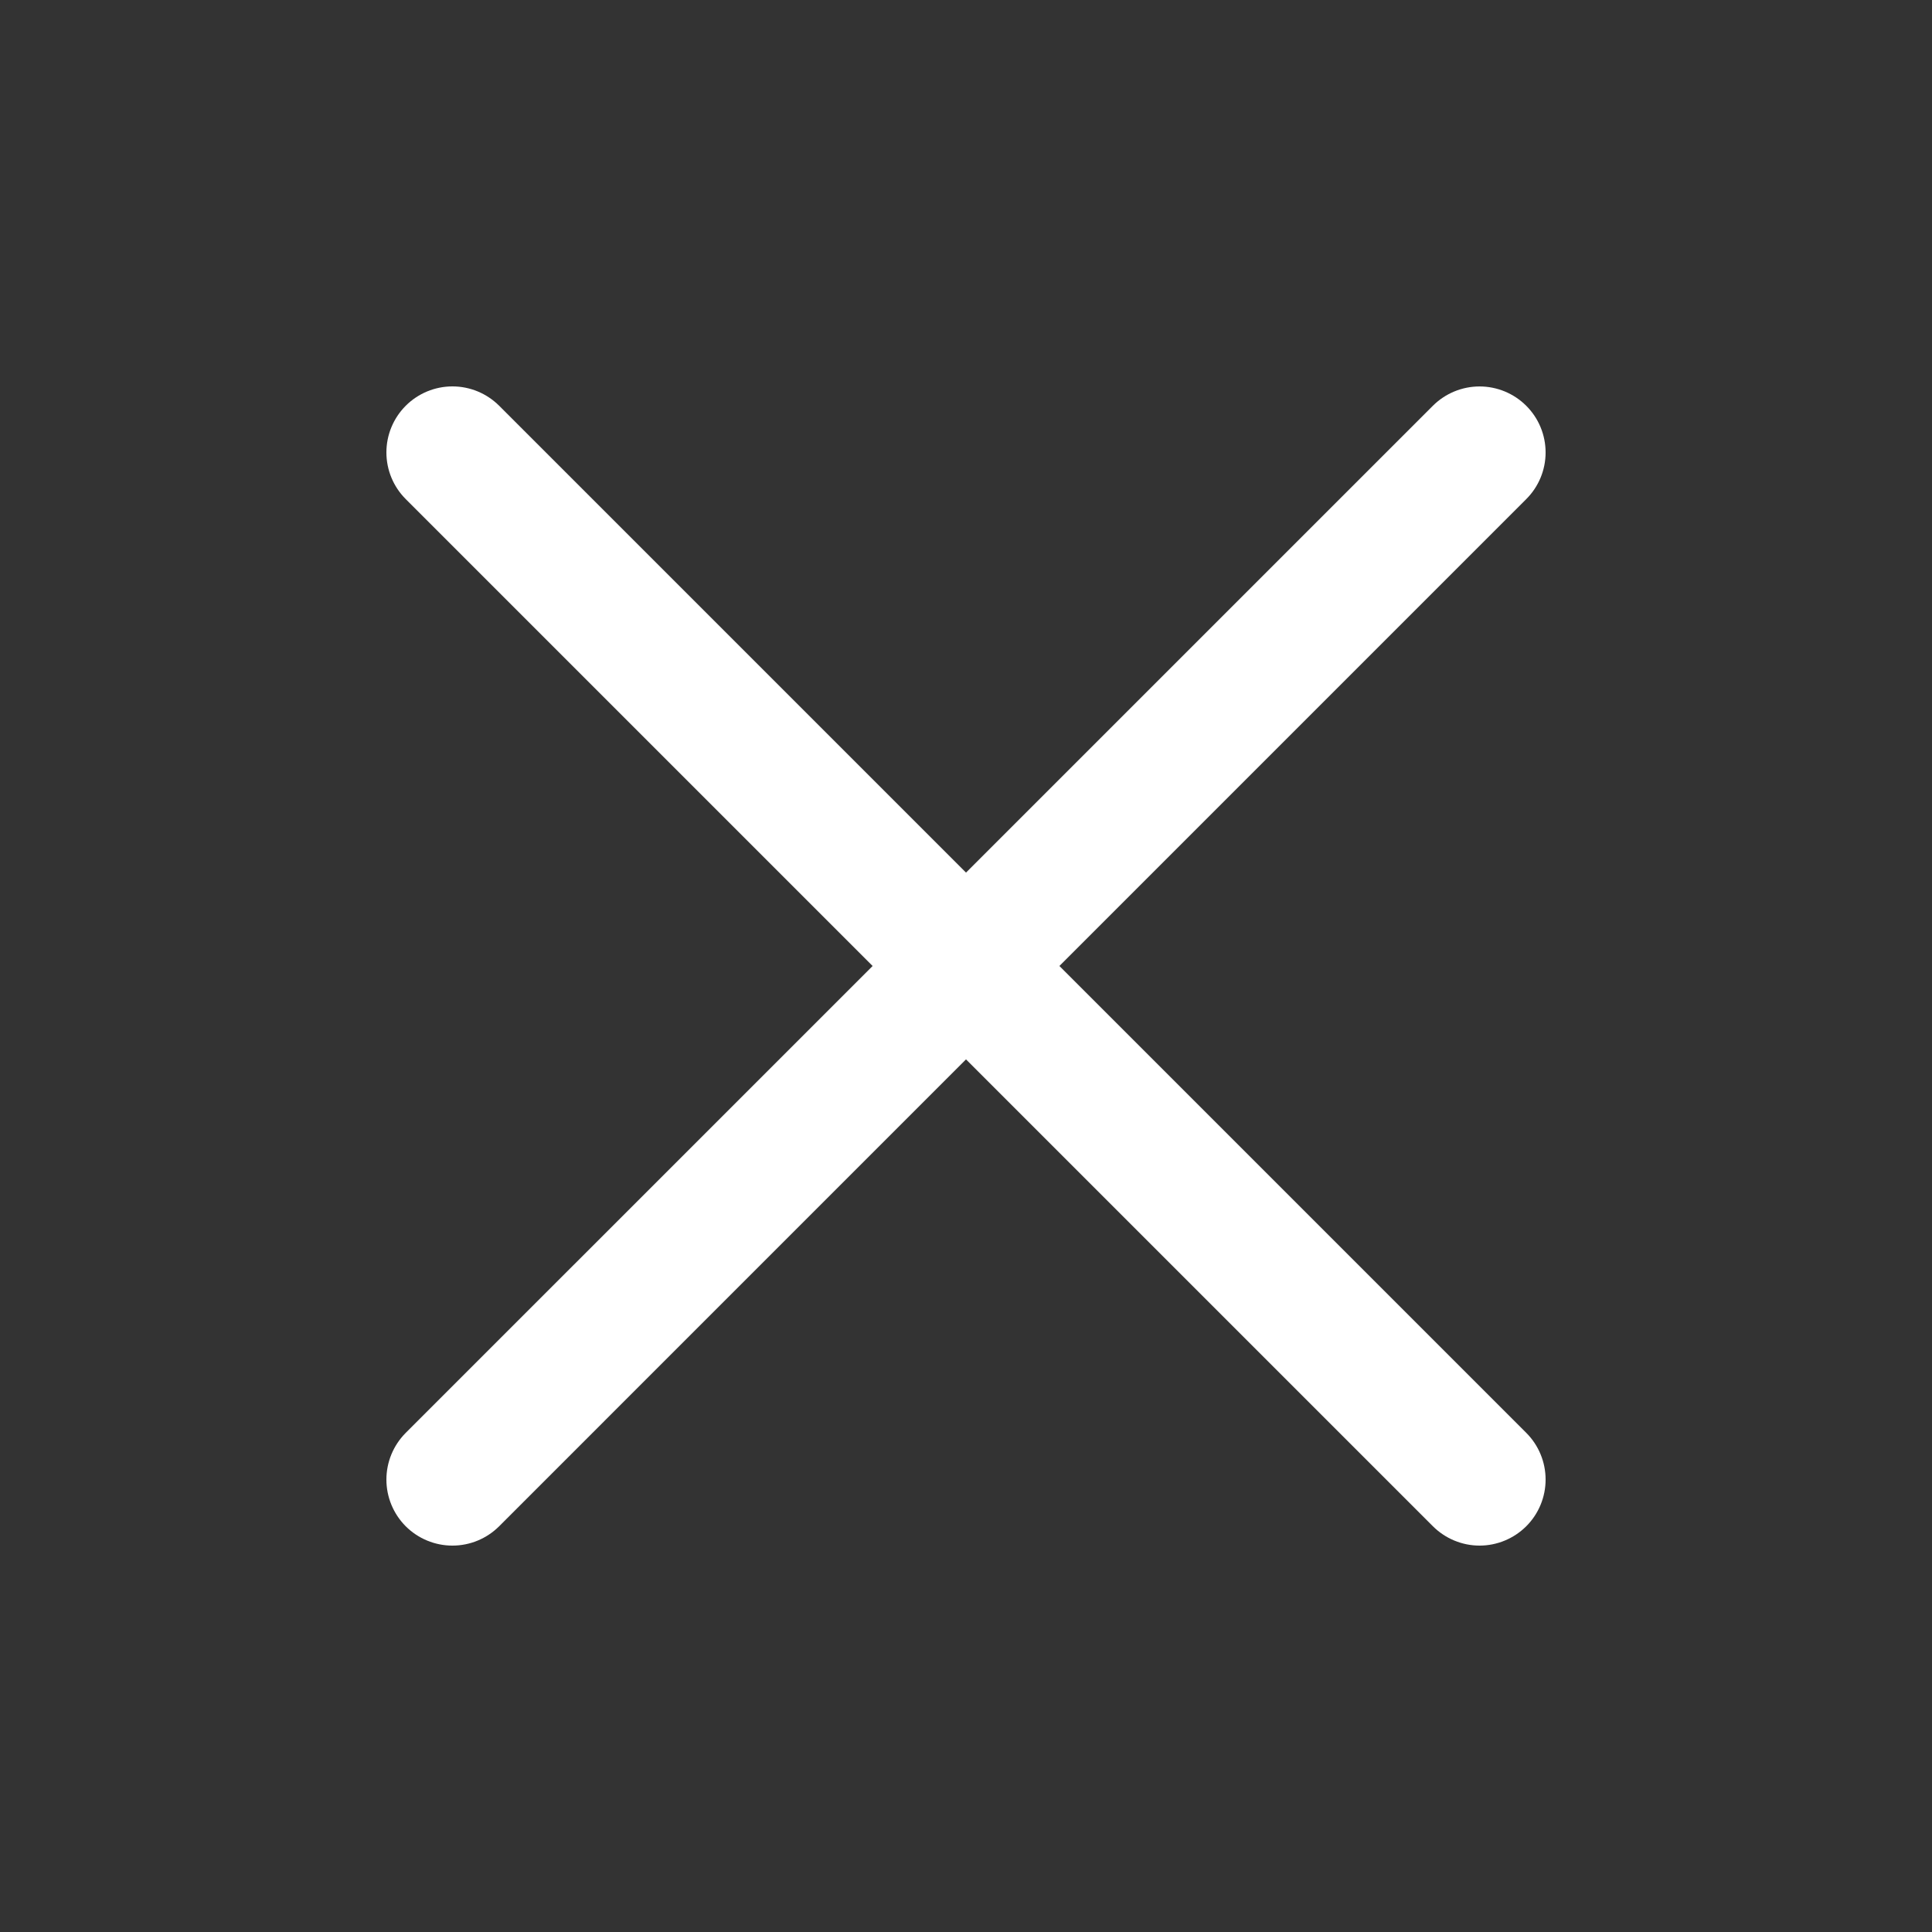 <svg width="40" height="40" viewBox="0 0 40 40" fill="none" xmlns="http://www.w3.org/2000/svg">
<rect x="0" y="0" width="40" height="40" fill="#333333" stroke="none"/>
<path d="M31.6 31.599C31.343 31.855 30.995 32 30.633 32C30.27 32 29.923 31.855 29.666 31.599L8.401 10.334C8.144 10.077 8 9.73 8 9.367C8 9.004 8.144 8.657 8.401 8.4C8.657 8.144 9.005 8 9.367 8C9.73 8 10.077 8.144 10.334 8.4L31.6 29.666C31.856 29.922 32 30.27 32 30.633C32 30.995 31.856 31.343 31.6 31.599Z" fill="white"/>
<path d="M31.599 10.334L10.334 31.6C10.077 31.856 9.73 32 9.367 32C9.004 32 8.657 31.856 8.4 31.6C8.144 31.343 8 30.996 8 30.633C8 30.27 8.144 29.923 8.4 29.666L29.666 8.401C29.923 8.145 30.27 8.001 30.633 8.001C30.995 8.001 31.343 8.145 31.599 8.401C31.856 8.657 32 9.005 32 9.368C32 9.73 31.856 10.078 31.599 10.334Z" fill="white"/>
</svg>
